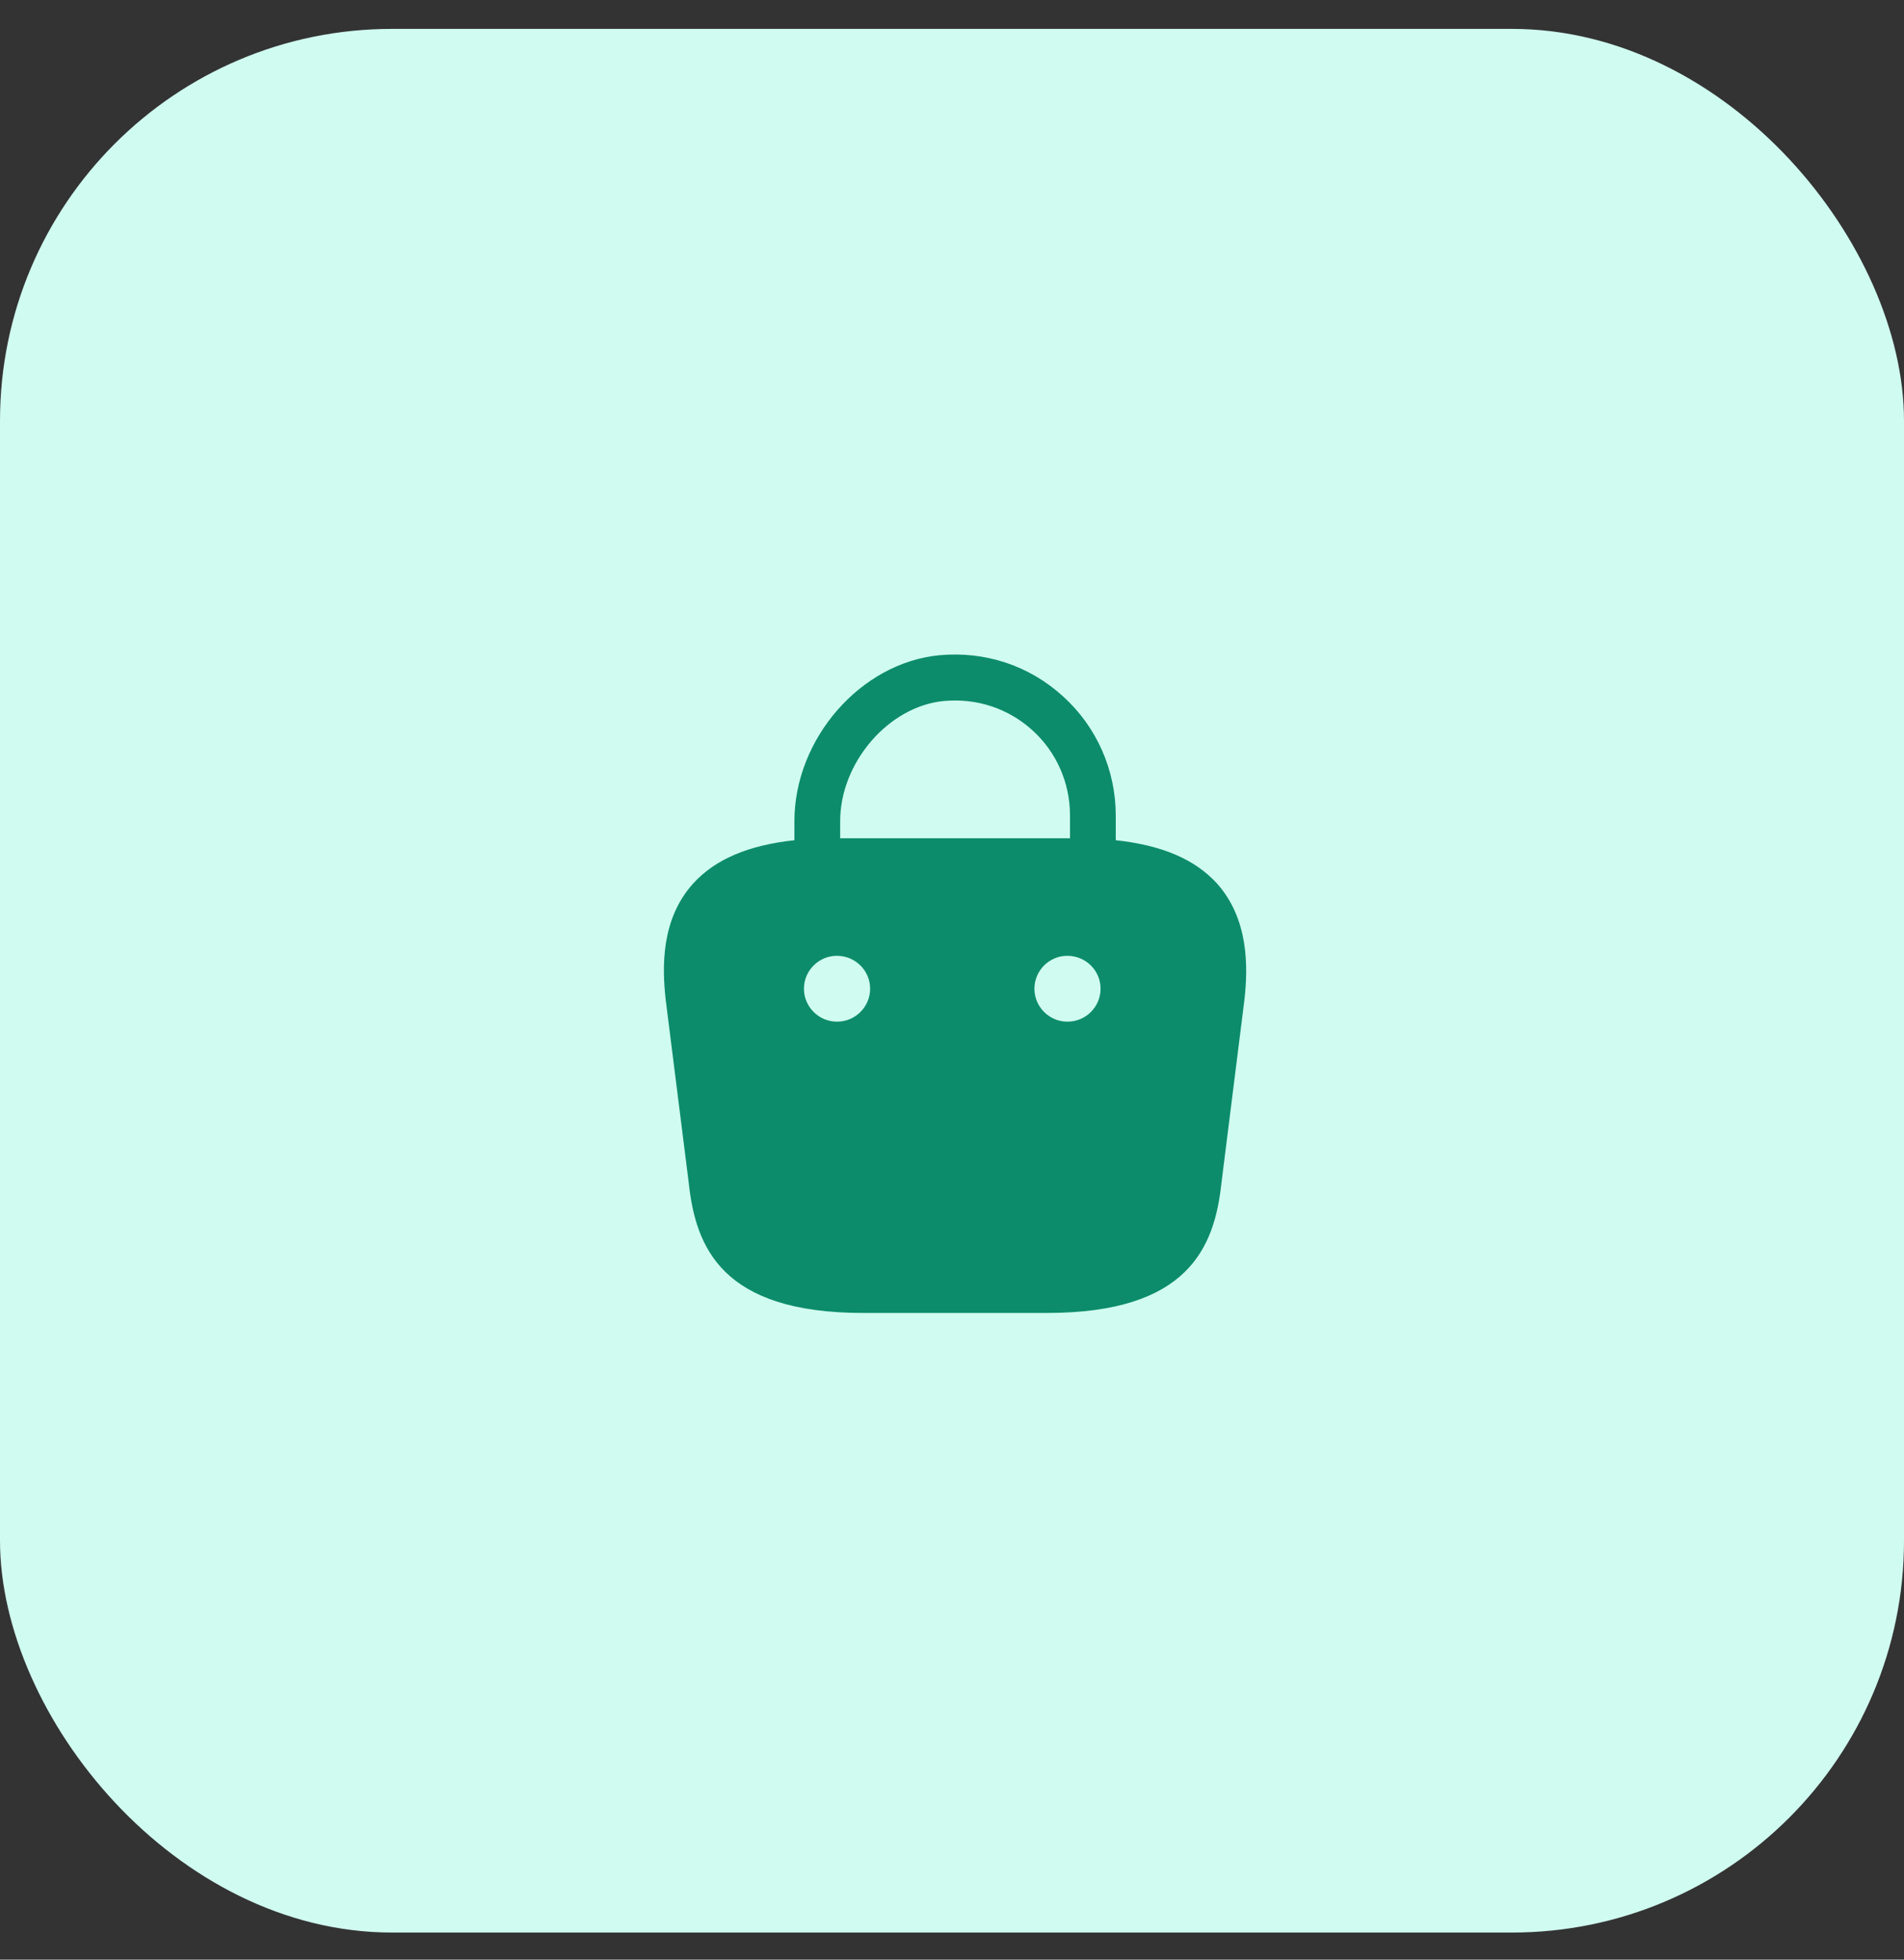 <svg width="34" height="35" viewBox="0 0 34 35" fill="none" xmlns="http://www.w3.org/2000/svg">
<rect x="0" y="0" width="34" height="35" fill="#333333" stroke="none"/>
<rect y="0.516" width="34" height="34" rx="7" fill="#D0FBF0"/>
<path d="M21.735 15.783C21.341 15.348 20.747 15.095 19.924 15.007V14.56C19.924 13.755 19.583 12.979 18.983 12.438C18.378 11.885 17.59 11.627 16.773 11.703C15.367 11.838 14.186 13.196 14.186 14.666V15.007C13.363 15.095 12.769 15.348 12.375 15.783C11.805 16.418 11.822 17.265 11.887 17.853L12.299 21.127C12.422 22.274 12.886 23.45 15.414 23.45H18.695C21.223 23.45 21.688 22.274 21.811 21.133L22.223 17.847C22.287 17.265 22.299 16.418 21.735 15.783ZM16.855 12.52C17.443 12.467 18.001 12.65 18.436 13.043C18.866 13.432 19.107 13.984 19.107 14.56V14.972H15.003V14.666C15.003 13.62 15.867 12.614 16.855 12.52ZM14.95 18.247H14.944C14.621 18.247 14.356 17.982 14.356 17.659C14.356 17.335 14.621 17.071 14.944 17.071C15.273 17.071 15.538 17.335 15.538 17.659C15.538 17.982 15.273 18.247 14.95 18.247ZM19.065 18.247H19.059C18.736 18.247 18.472 17.982 18.472 17.659C18.472 17.335 18.736 17.071 19.059 17.071C19.389 17.071 19.653 17.335 19.653 17.659C19.653 17.982 19.389 18.247 19.065 18.247Z" fill="#0C8C6B"/>
</svg>
